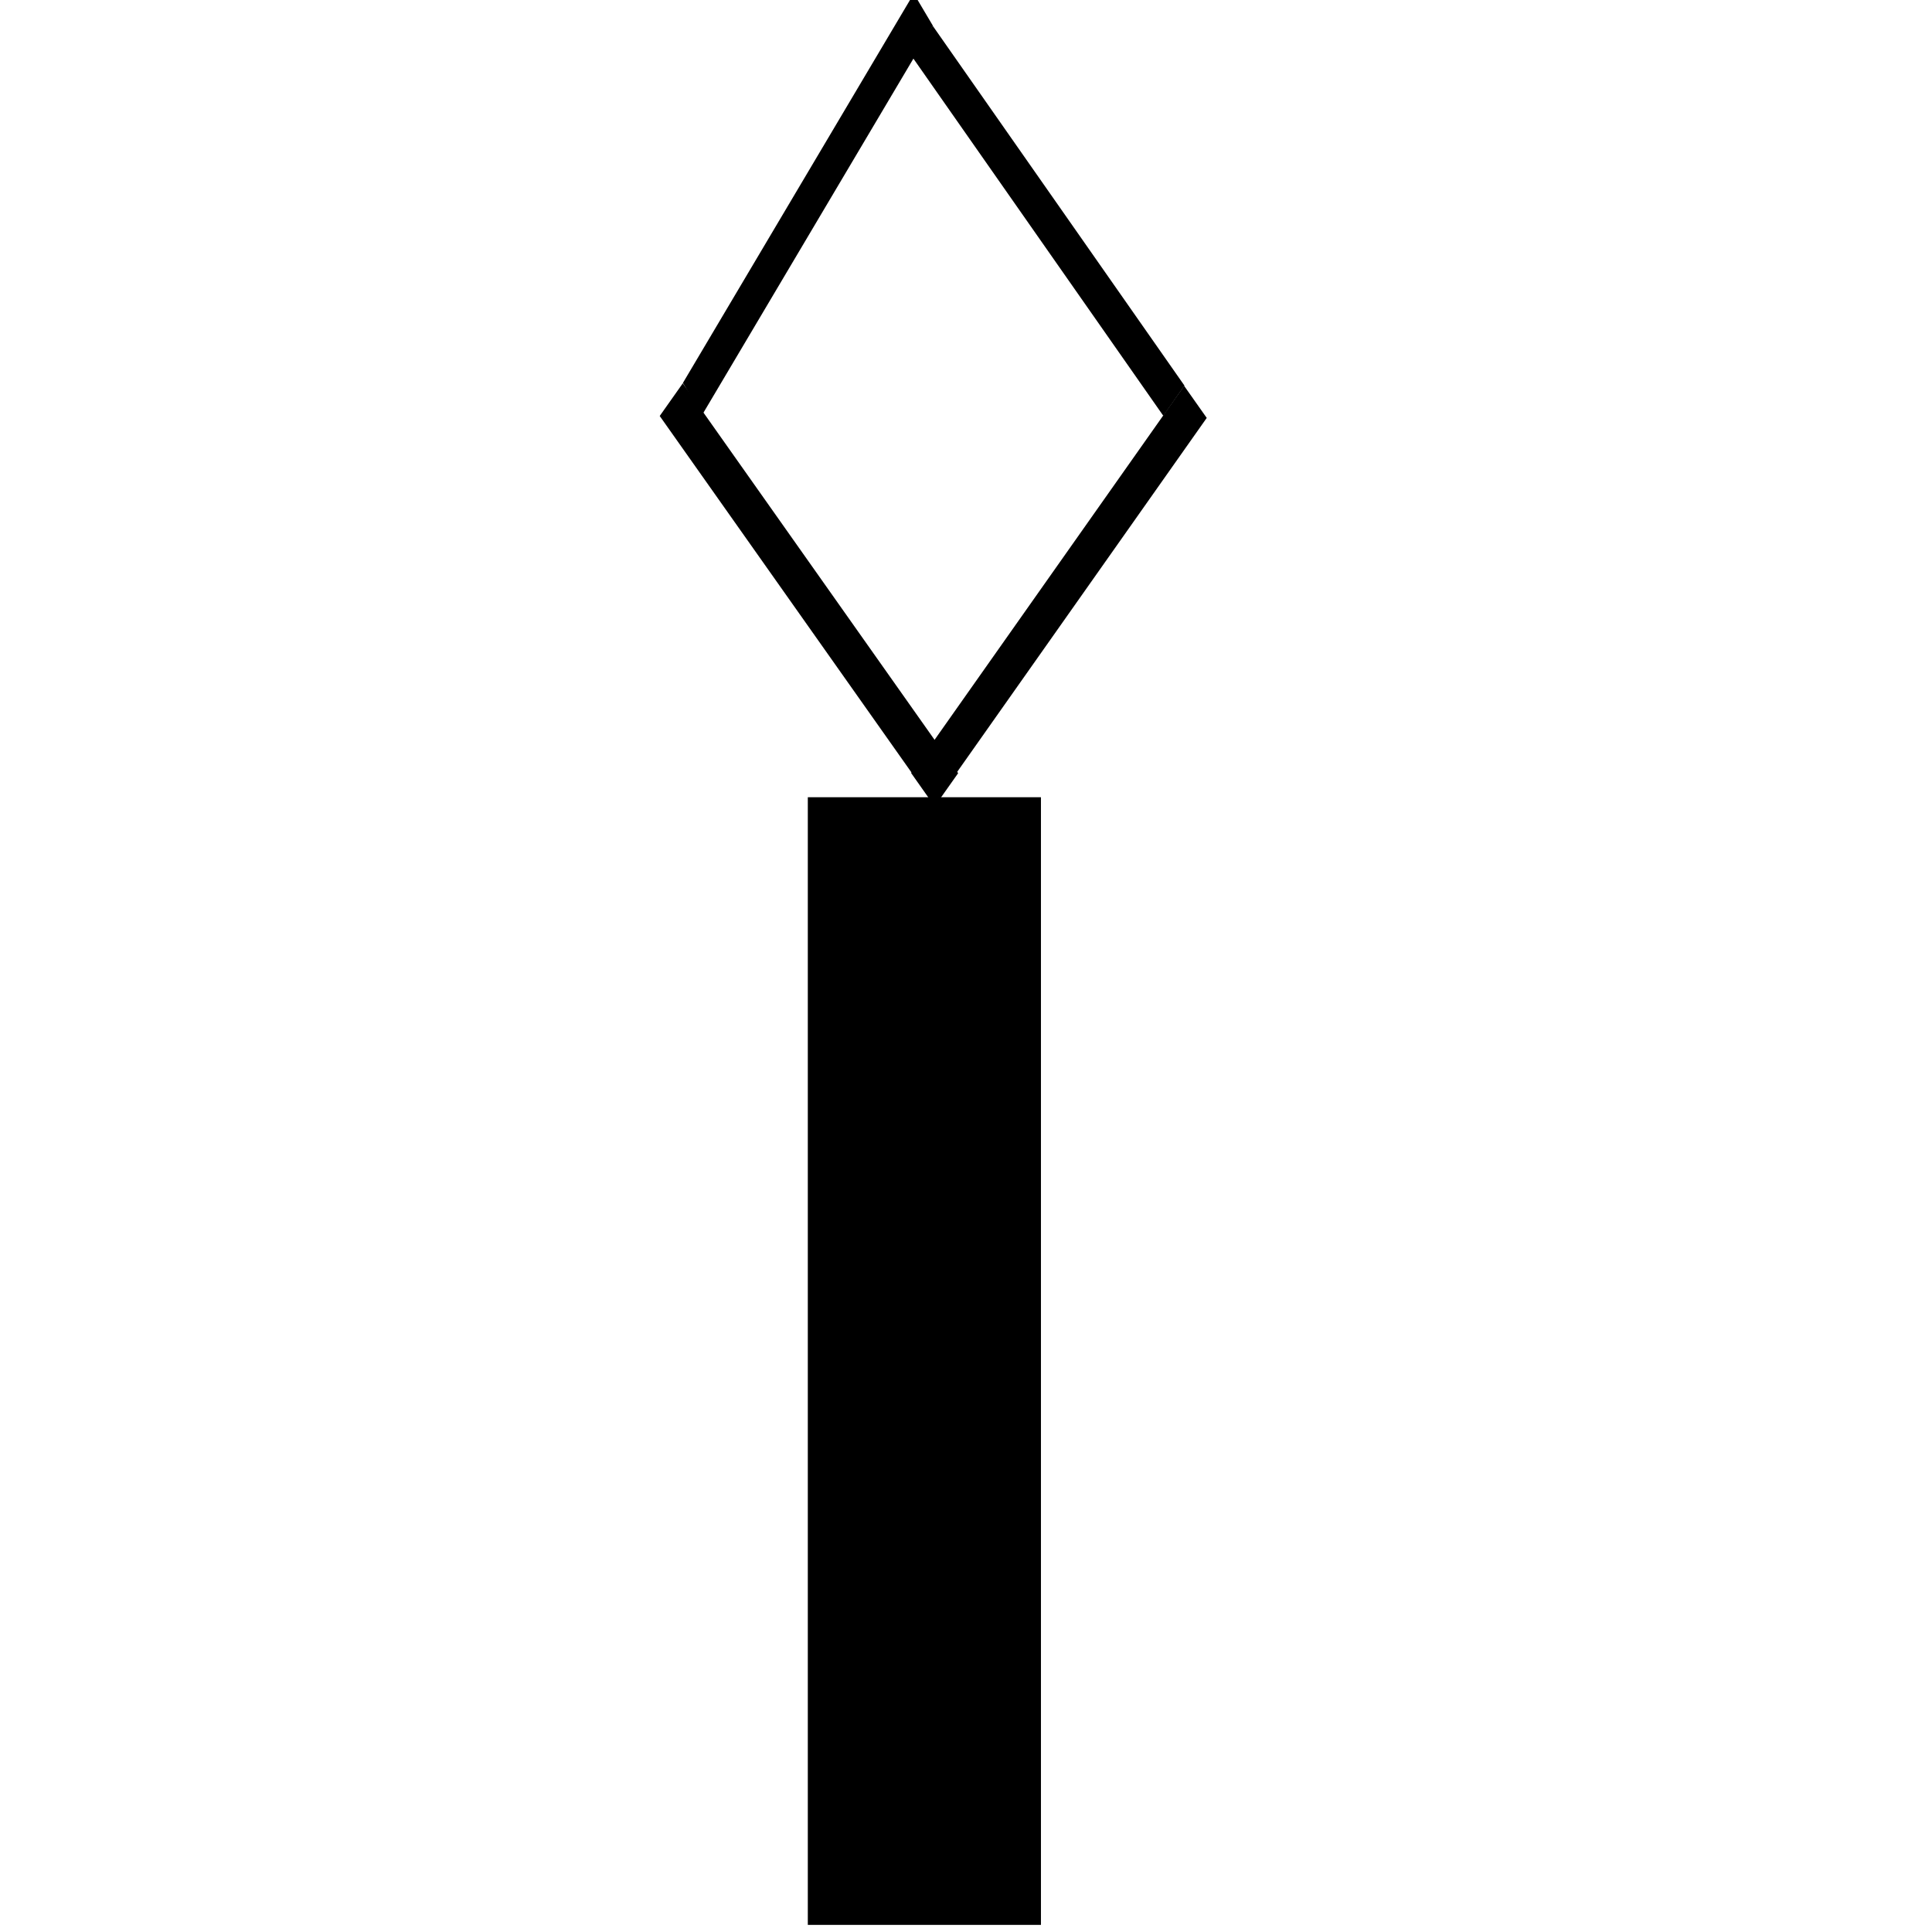 <?xml version="1.0" encoding="UTF-8" standalone="no"?>
<svg
   xmlns:dc="http://purl.org/dc/elements/1.1/"
   xmlns:cc="http://creativecommons.org/ns#"
   xmlns:rdf="http://www.w3.org/1999/02/22-rdf-syntax-ns#"
   xmlns:svg="http://www.w3.org/2000/svg"
   xmlns="http://www.w3.org/2000/svg"
   xmlns:sodipodi="http://sodipodi.sourceforge.net/DTD/sodipodi-0.dtd"
   xmlns:inkscape="http://www.inkscape.org/namespaces/inkscape"
   width="40"
   height="40"
   viewBox="0 0 10.583 10.583"
   version="1.1"
   id="svg17"
   inkscape:version="1.0.1 (3bc2e813f5, 2020-09-07)"
   sodipodi:docname="aggregation_t.svg">
  <defs
     id="defs11" />
  <sodipodi:namedview
     id="base"
     pagecolor="#ffffff"
     bordercolor="#666666"
     borderopacity="1.0"
     inkscape:pageopacity="0.0"
     inkscape:pageshadow="2"
     inkscape:zoom="11.2"
     inkscape:cx="31.593034"
     inkscape:cy="23.695635"
     inkscape:document-units="mm"
     inkscape:current-layer="layer1"
     inkscape:document-rotation="0"
     showgrid="false"
     inkscape:window-width="1465"
     inkscape:window-height="1040"
     inkscape:window-x="52"
     inkscape:window-y="0"
     inkscape:window-maximized="0"
     units="px" />
  <g
     inkscape:label="Warstwa 1"
     inkscape:groupmode="layer"
     id="layer1">
    <rect
       style="fill:#000000;stroke-width:0.029"
       id="rect19"
       width="6.177"
       height="1.277"
       x="-10.544"
       y="4.425"
       transform="rotate(-90)" />
    <rect
       style="fill:#000000;stroke-width:0.156"
       id="rect70"
       width="2.48"
       height="0.205"
       x="2.448"
       y="4.887"
       transform="matrix(0.51,-0.86,0.51,0.86,0,0)" />
    <rect
       style="fill:#000000;stroke-width:0.152"
       id="rect70-0"
       width="2.406"
       height="0.202"
       x="4.545"
       y="-4.372"
       transform="matrix(0.573,0.819,-0.573,0.819,0,0)" />
    <rect
       style="fill:#000000;stroke-width:0.163"
       id="rect70-8"
       width="2.596"
       height="0.215"
       x="-4.337"
       y="-7.139"
       transform="matrix(-0.576,0.817,-0.576,-0.817,0,0)" />
    <rect
       style="fill:#000000;stroke-width:0.165"
       id="rect70-0-7"
       width="2.614"
       height="0.219"
       x="-7.14"
       y="1.737"
       transform="matrix(-0.577,-0.817,0.577,-0.817,0,0)" />
  </g>
</svg>
